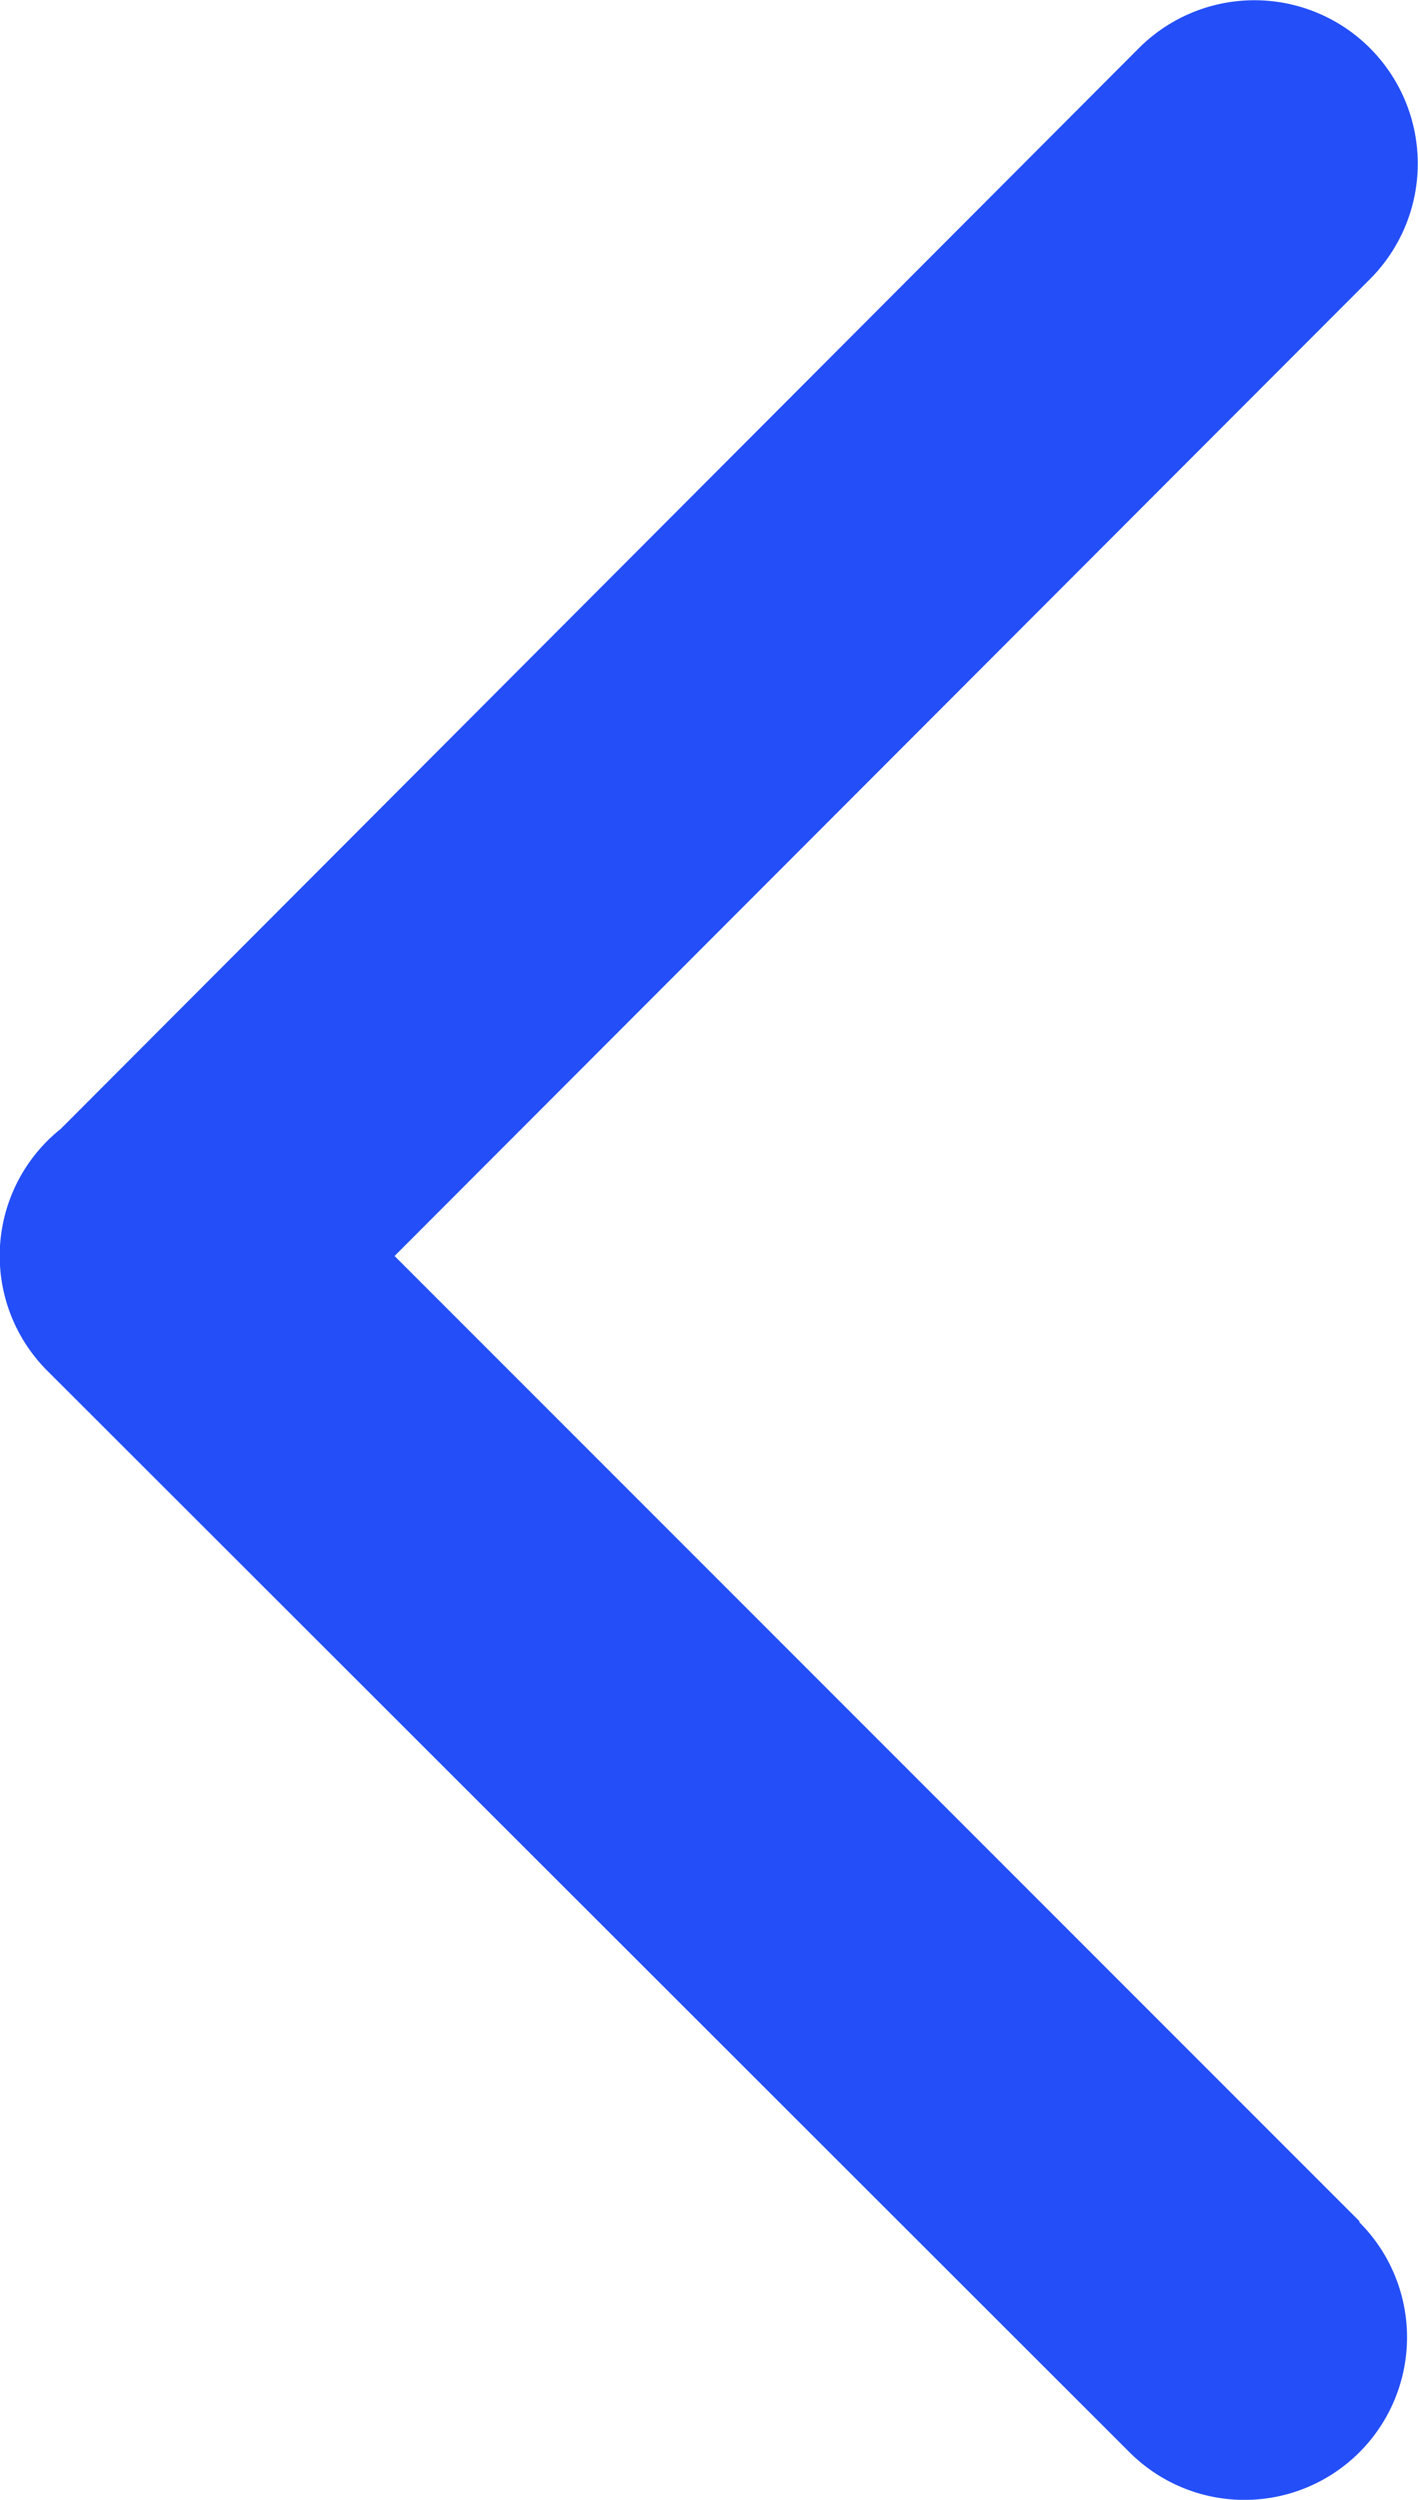 <svg id="b9c0aede-9899-4f31-b71c-44347c73d5a2" data-name="Layer 1" xmlns="http://www.w3.org/2000/svg" viewBox="0 0 12.83 22.61"><title>back</title><path d="M12.3,20.1a1.47,1.47,0,1,1-2.08,2.08h0L0.44,12.41h0a1.47,1.47,0,0,1,.11-2.2h0L10.3,0.44h0A1.47,1.47,0,0,1,12.4,2.52h0L3.57,11.36l8.73,8.73h0" fill="#234ef8"/></svg>